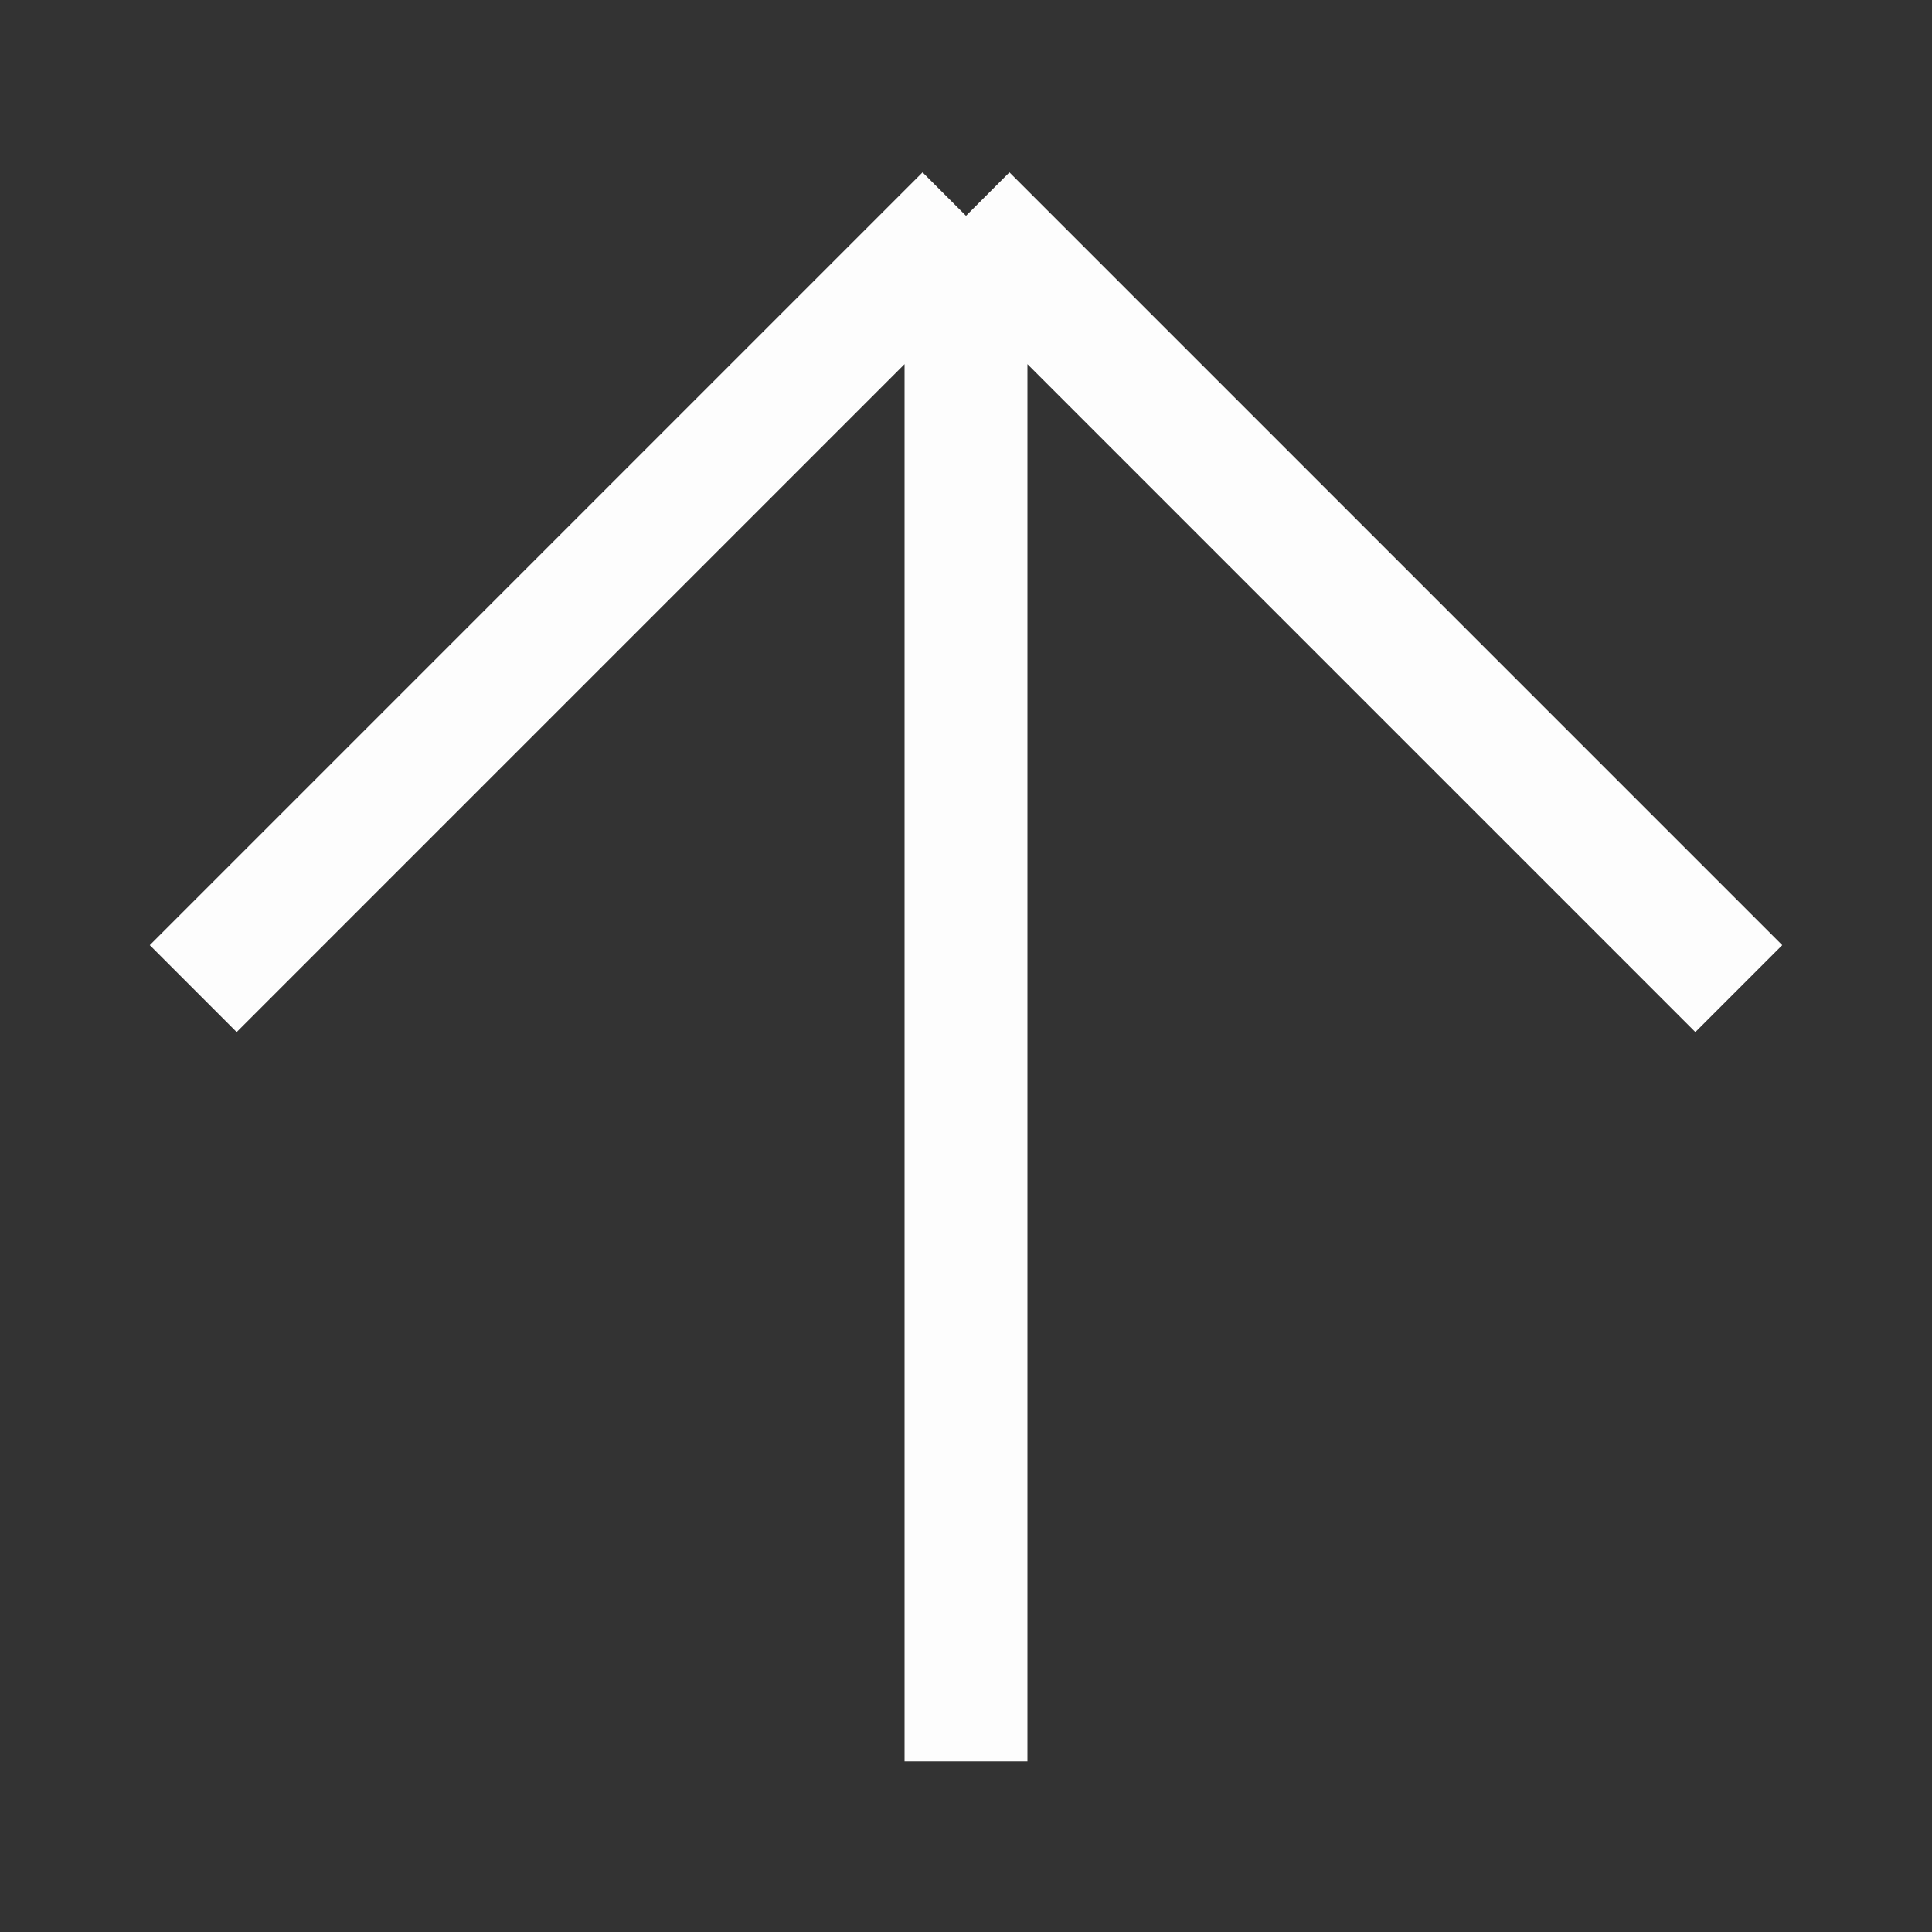 <svg width="10" height="10" viewBox="0 0 10 10" fill="none" xmlns="http://www.w3.org/2000/svg">
<rect x="0" y="0" width="10" height="10" fill="#333333" stroke="none"/>
<path d="M5 9.117L5 1.117M5 1.117L1 5.117M5 1.117L9 5.117" stroke="#FDFDFD" stroke-width="0.636"/>
</svg>
